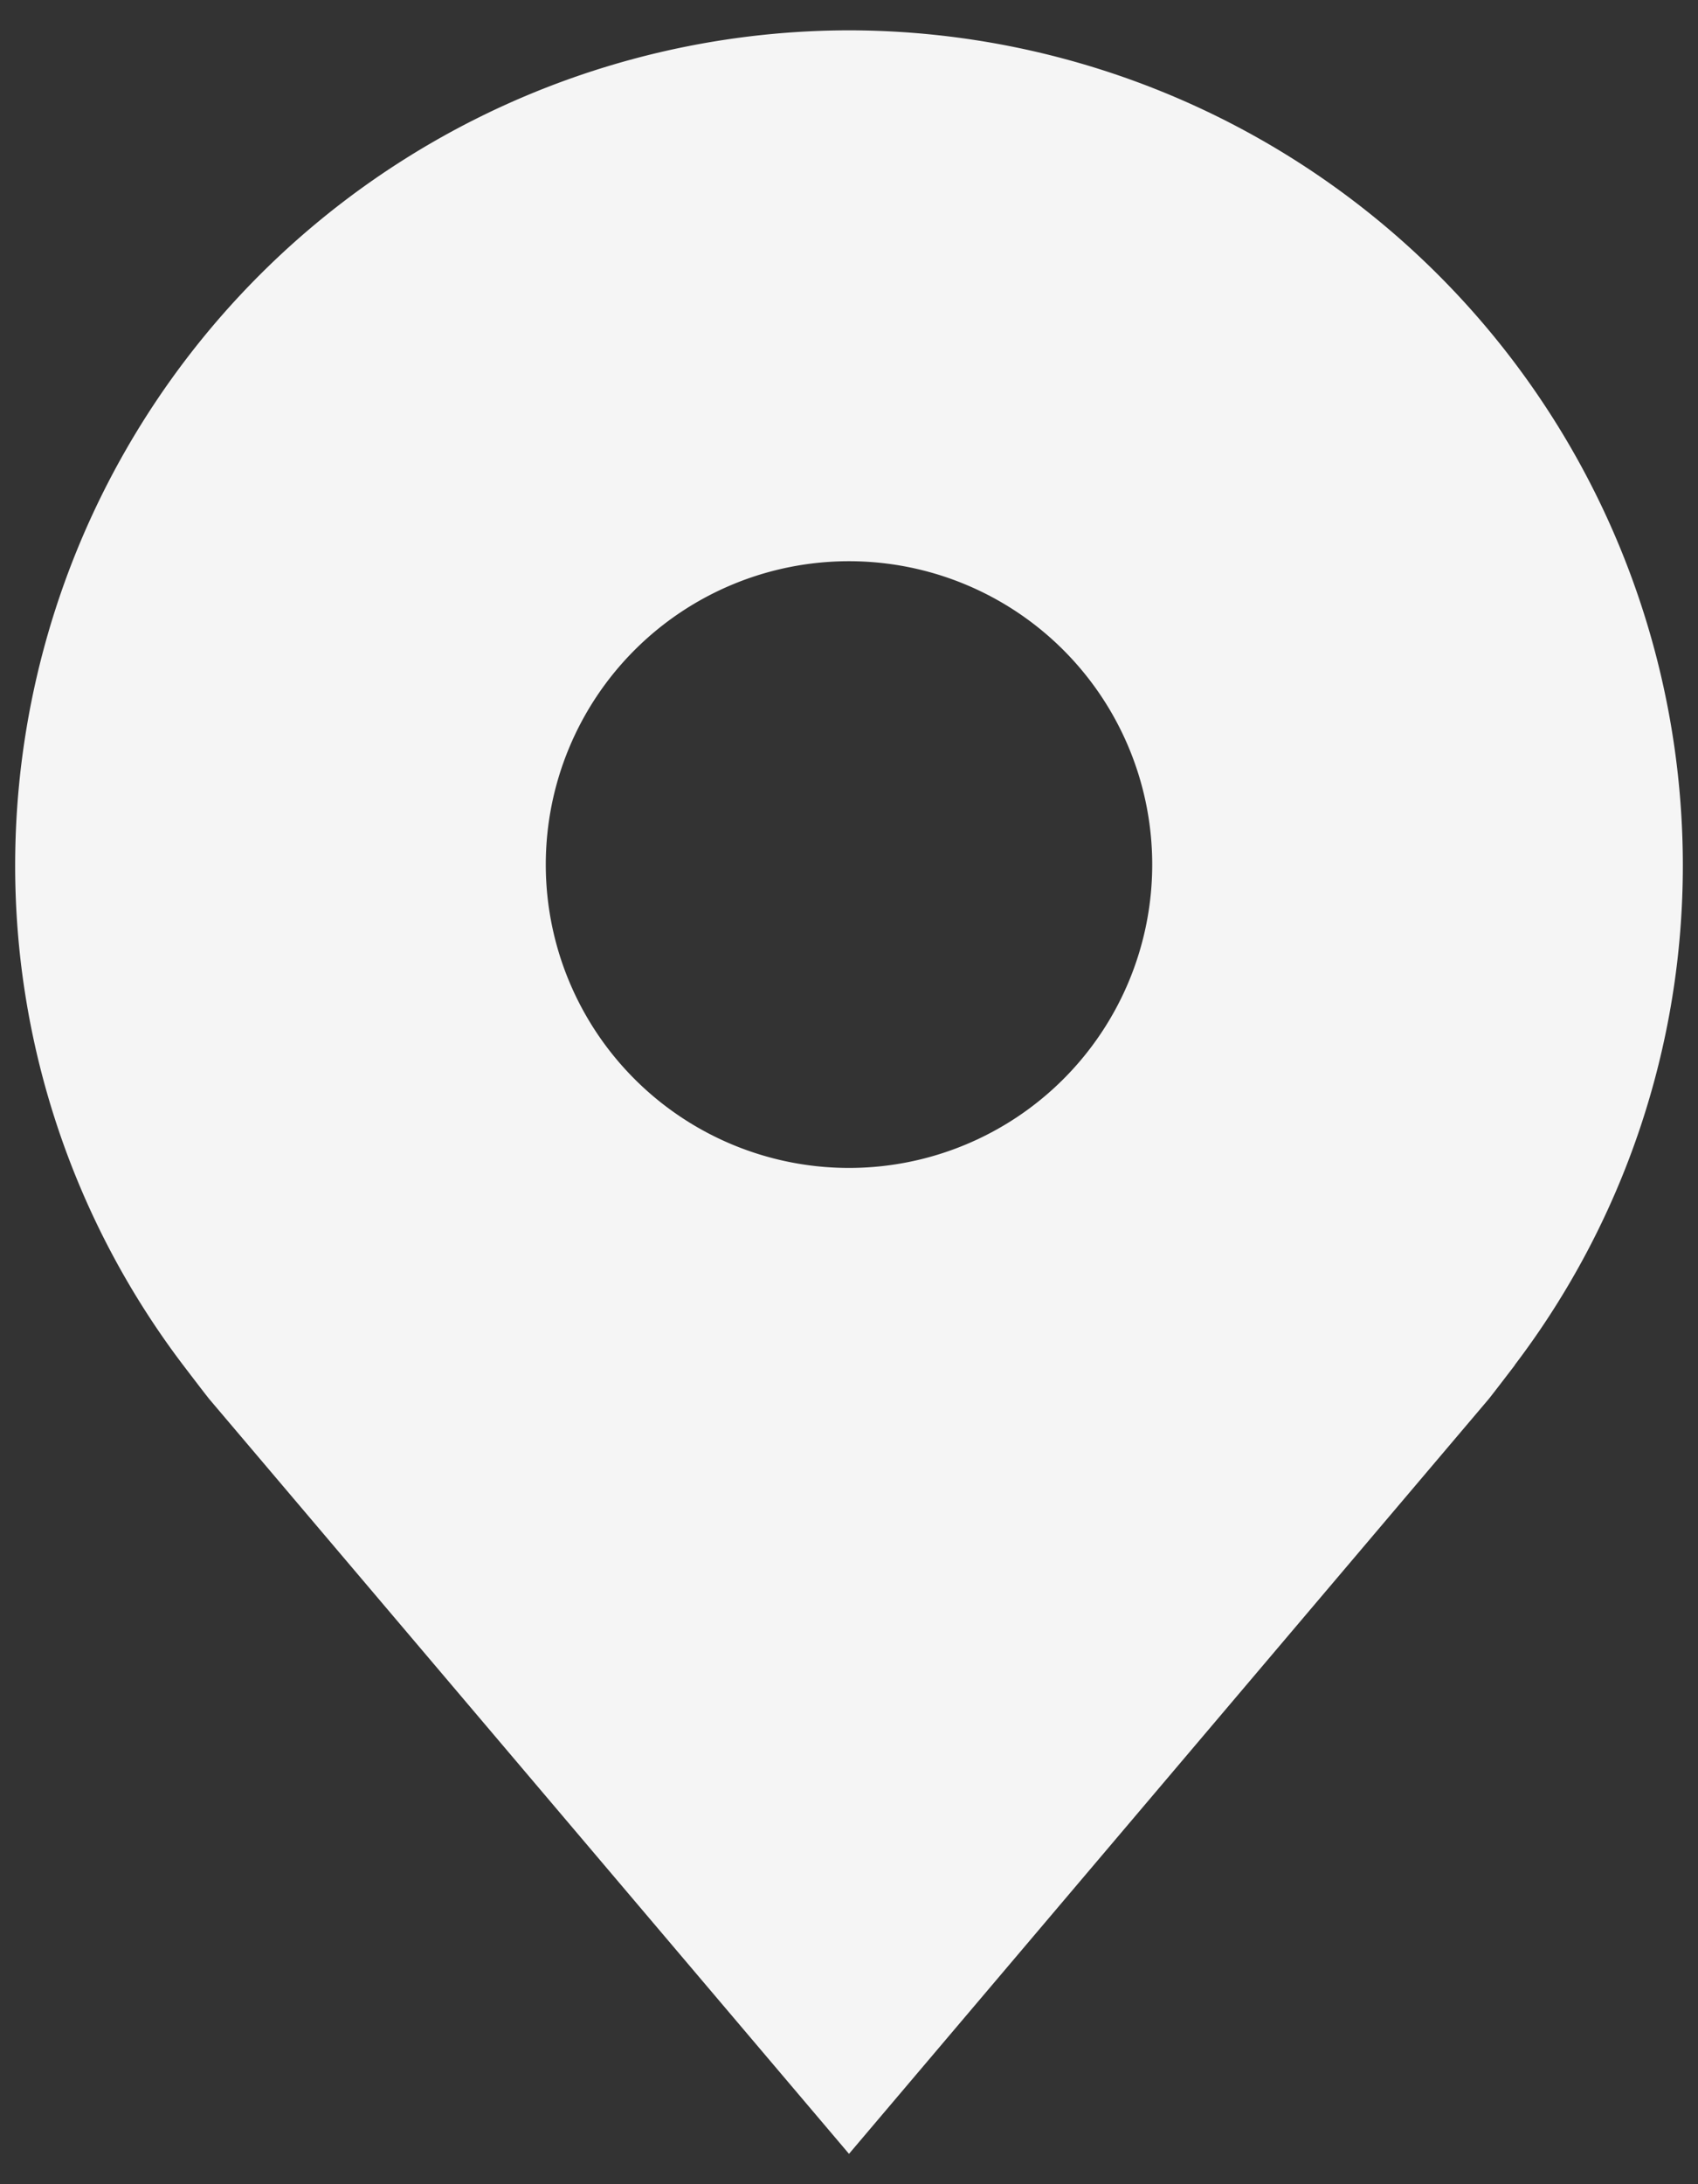 <svg width="14" height="18" fill="none" xmlns="http://www.w3.org/2000/svg"><rect width="100%" height="100%" fill="#333333" stroke="none"/><path d="M7 .25A6.883 6.883 0 0 0 .125 7.125 6.806 6.806 0 0 0 1.51 11.25s.188.247.218.283L7 17.75l5.274-6.22c.028-.034.216-.28.216-.28v-.002a6.803 6.803 0 0 0 1.385-4.123A6.883 6.883 0 0 0 7 .25Zm0 9.375a2.5 2.5 0 1 1 0-5 2.5 2.5 0 0 1 0 5Z" fill="#F5F5F5"/></svg>